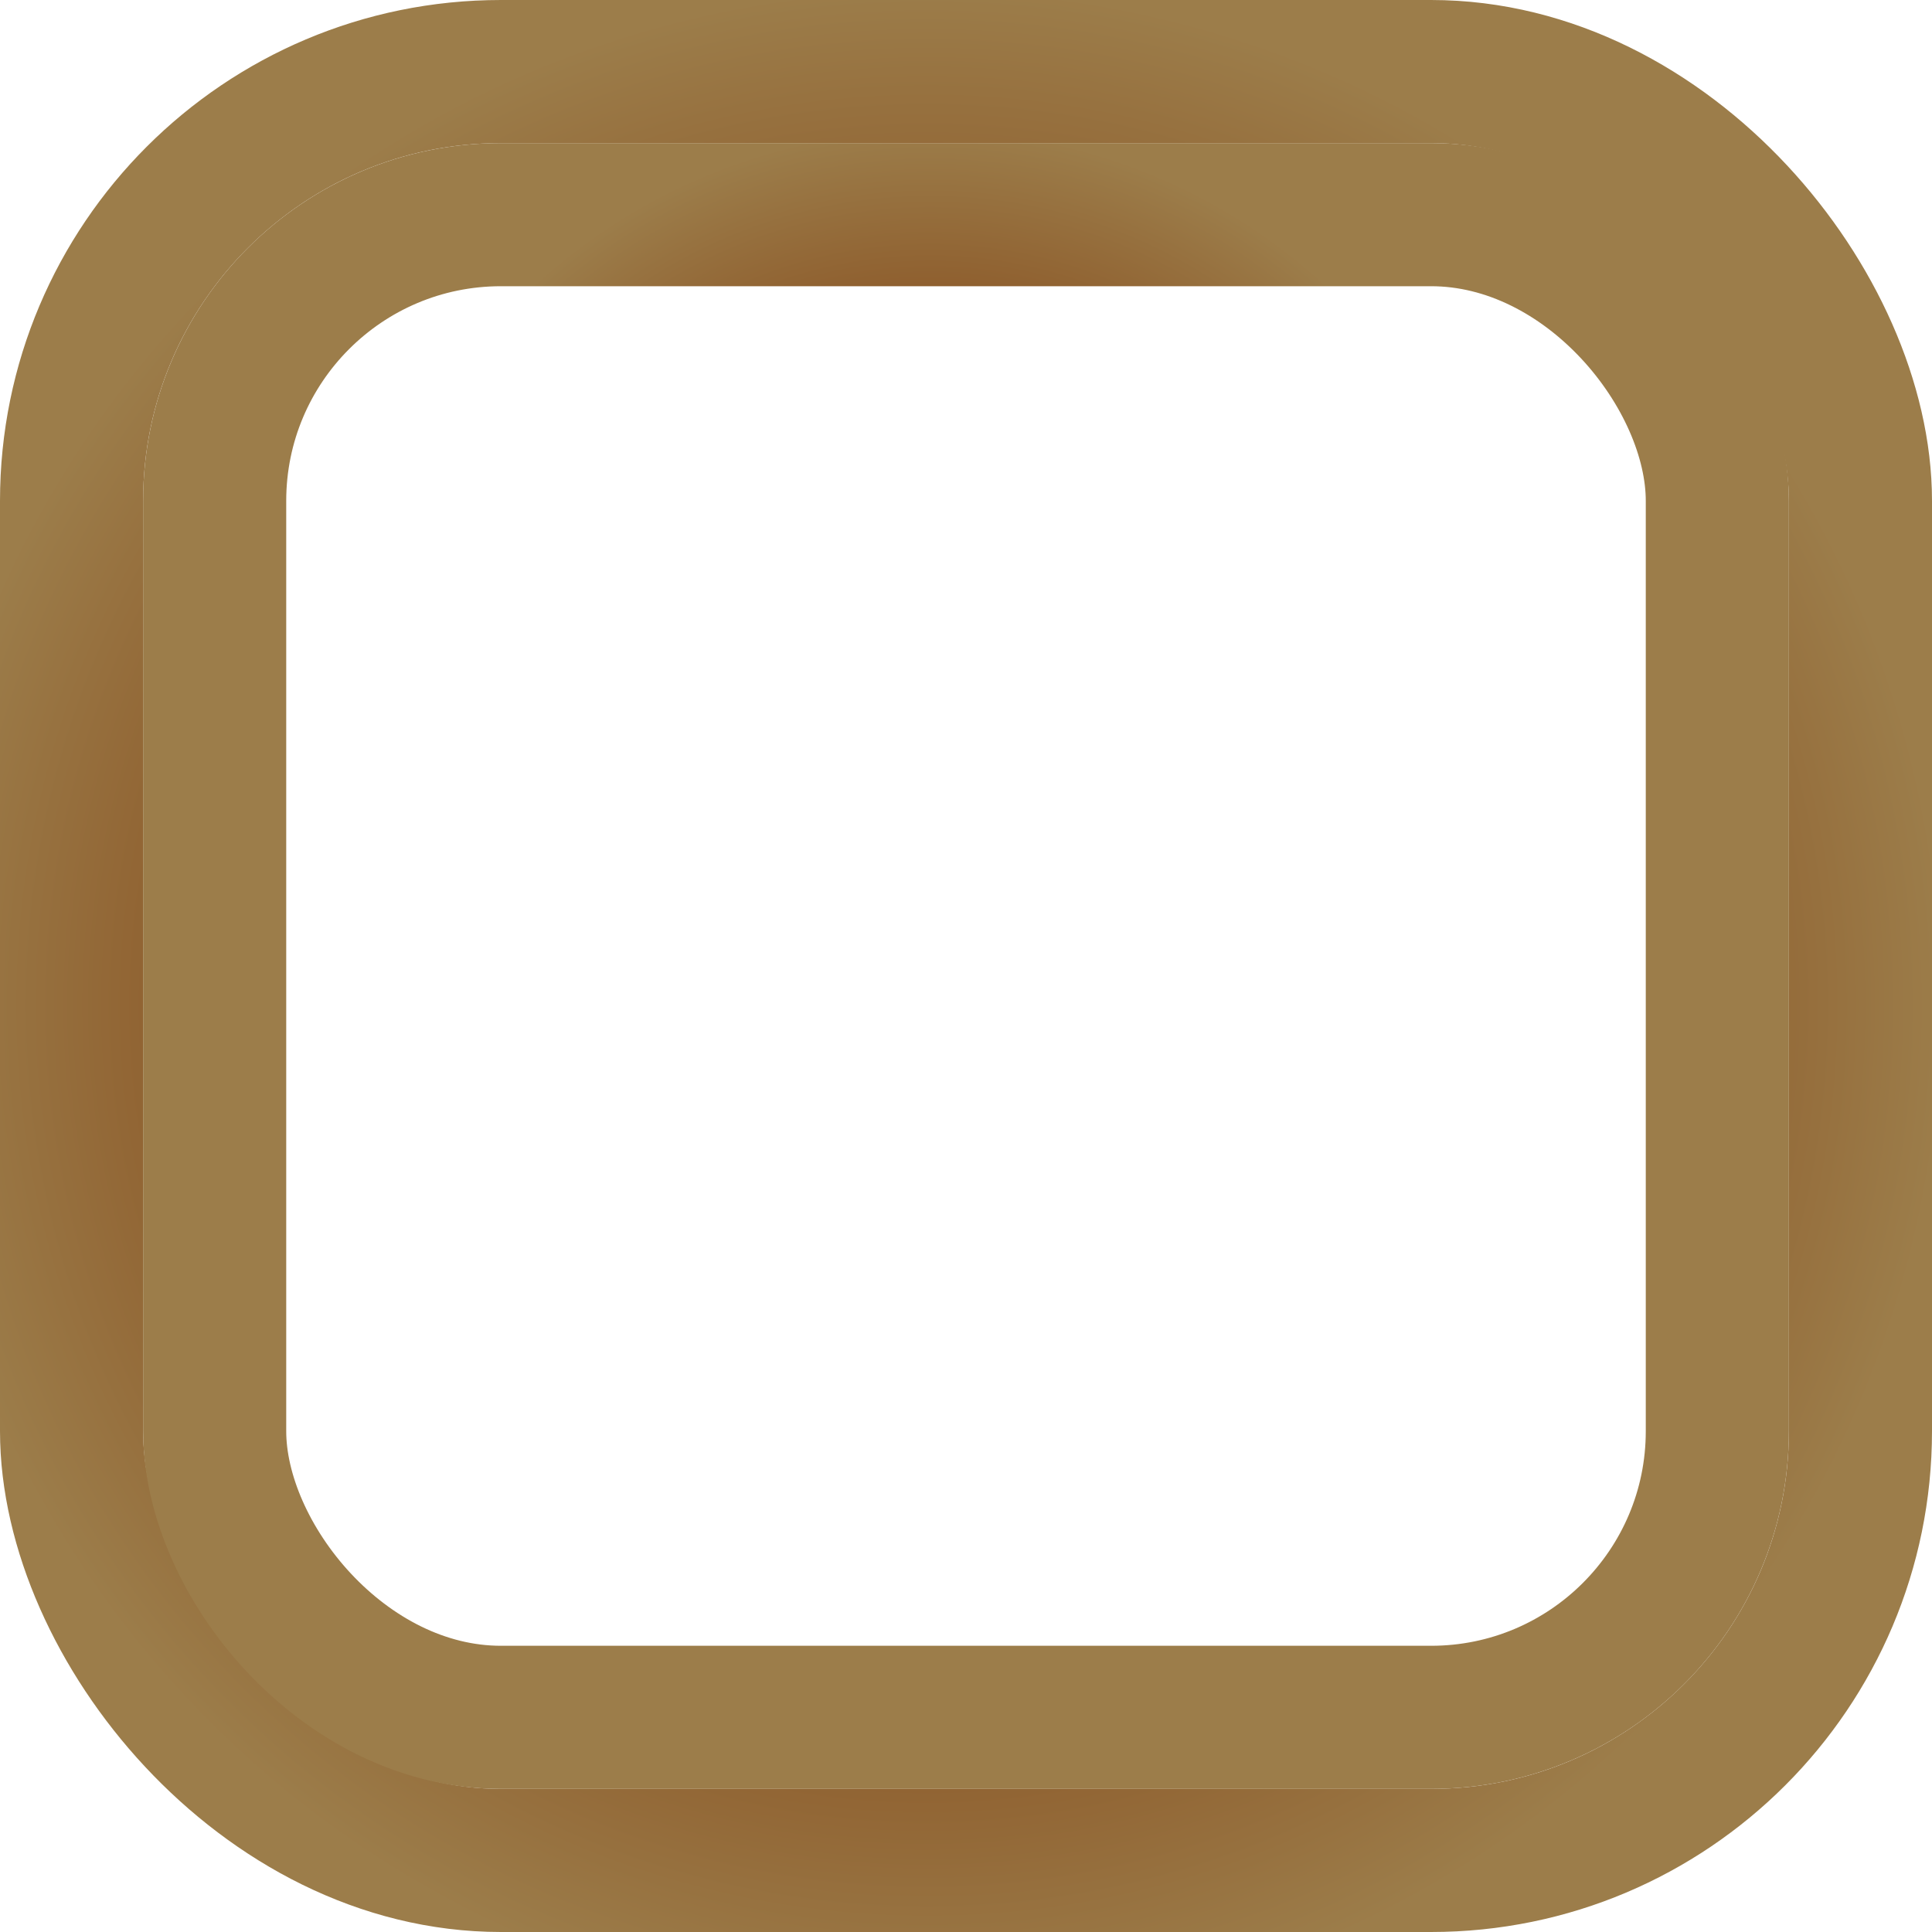 <svg width="27" height="27" viewBox="0 0 27 27" fill="none" xmlns="http://www.w3.org/2000/svg">
<rect x="1" y="1" width="25" height="25" rx="6" stroke="url(#paint0_angular_88_3)" stroke-width="2"/>
<rect x="3" y="3" width="21" height="21" rx="4" stroke="url(#paint1_angular_88_3)" stroke-width="2"/>
<defs>
<radialGradient id="paint0_angular_88_3" cx="0" cy="0" r="1" gradientUnits="userSpaceOnUse" gradientTransform="translate(12.96 14.04) rotate(-90) scale(18.9 18.9)">
<stop stop-color="#FFCF7B"/>
<stop offset="0.245" stop-color="#7B5E37"/>
<stop offset="0.497" stop-color="#8C5929"/>
<stop offset="0.744" stop-color="#9C7D4A"/>
</radialGradient>
<radialGradient id="paint1_angular_88_3" cx="0" cy="0" r="1" gradientUnits="userSpaceOnUse" gradientTransform="translate(13 10) rotate(90) scale(11 11)">
<stop stop-color="#FFCF7B"/>
<stop offset="0.245" stop-color="#7B5E37"/>
<stop offset="0.495" stop-color="#8C5929"/>
<stop offset="0.74" stop-color="#9C7D4A"/>
</radialGradient>
</defs>
</svg>
